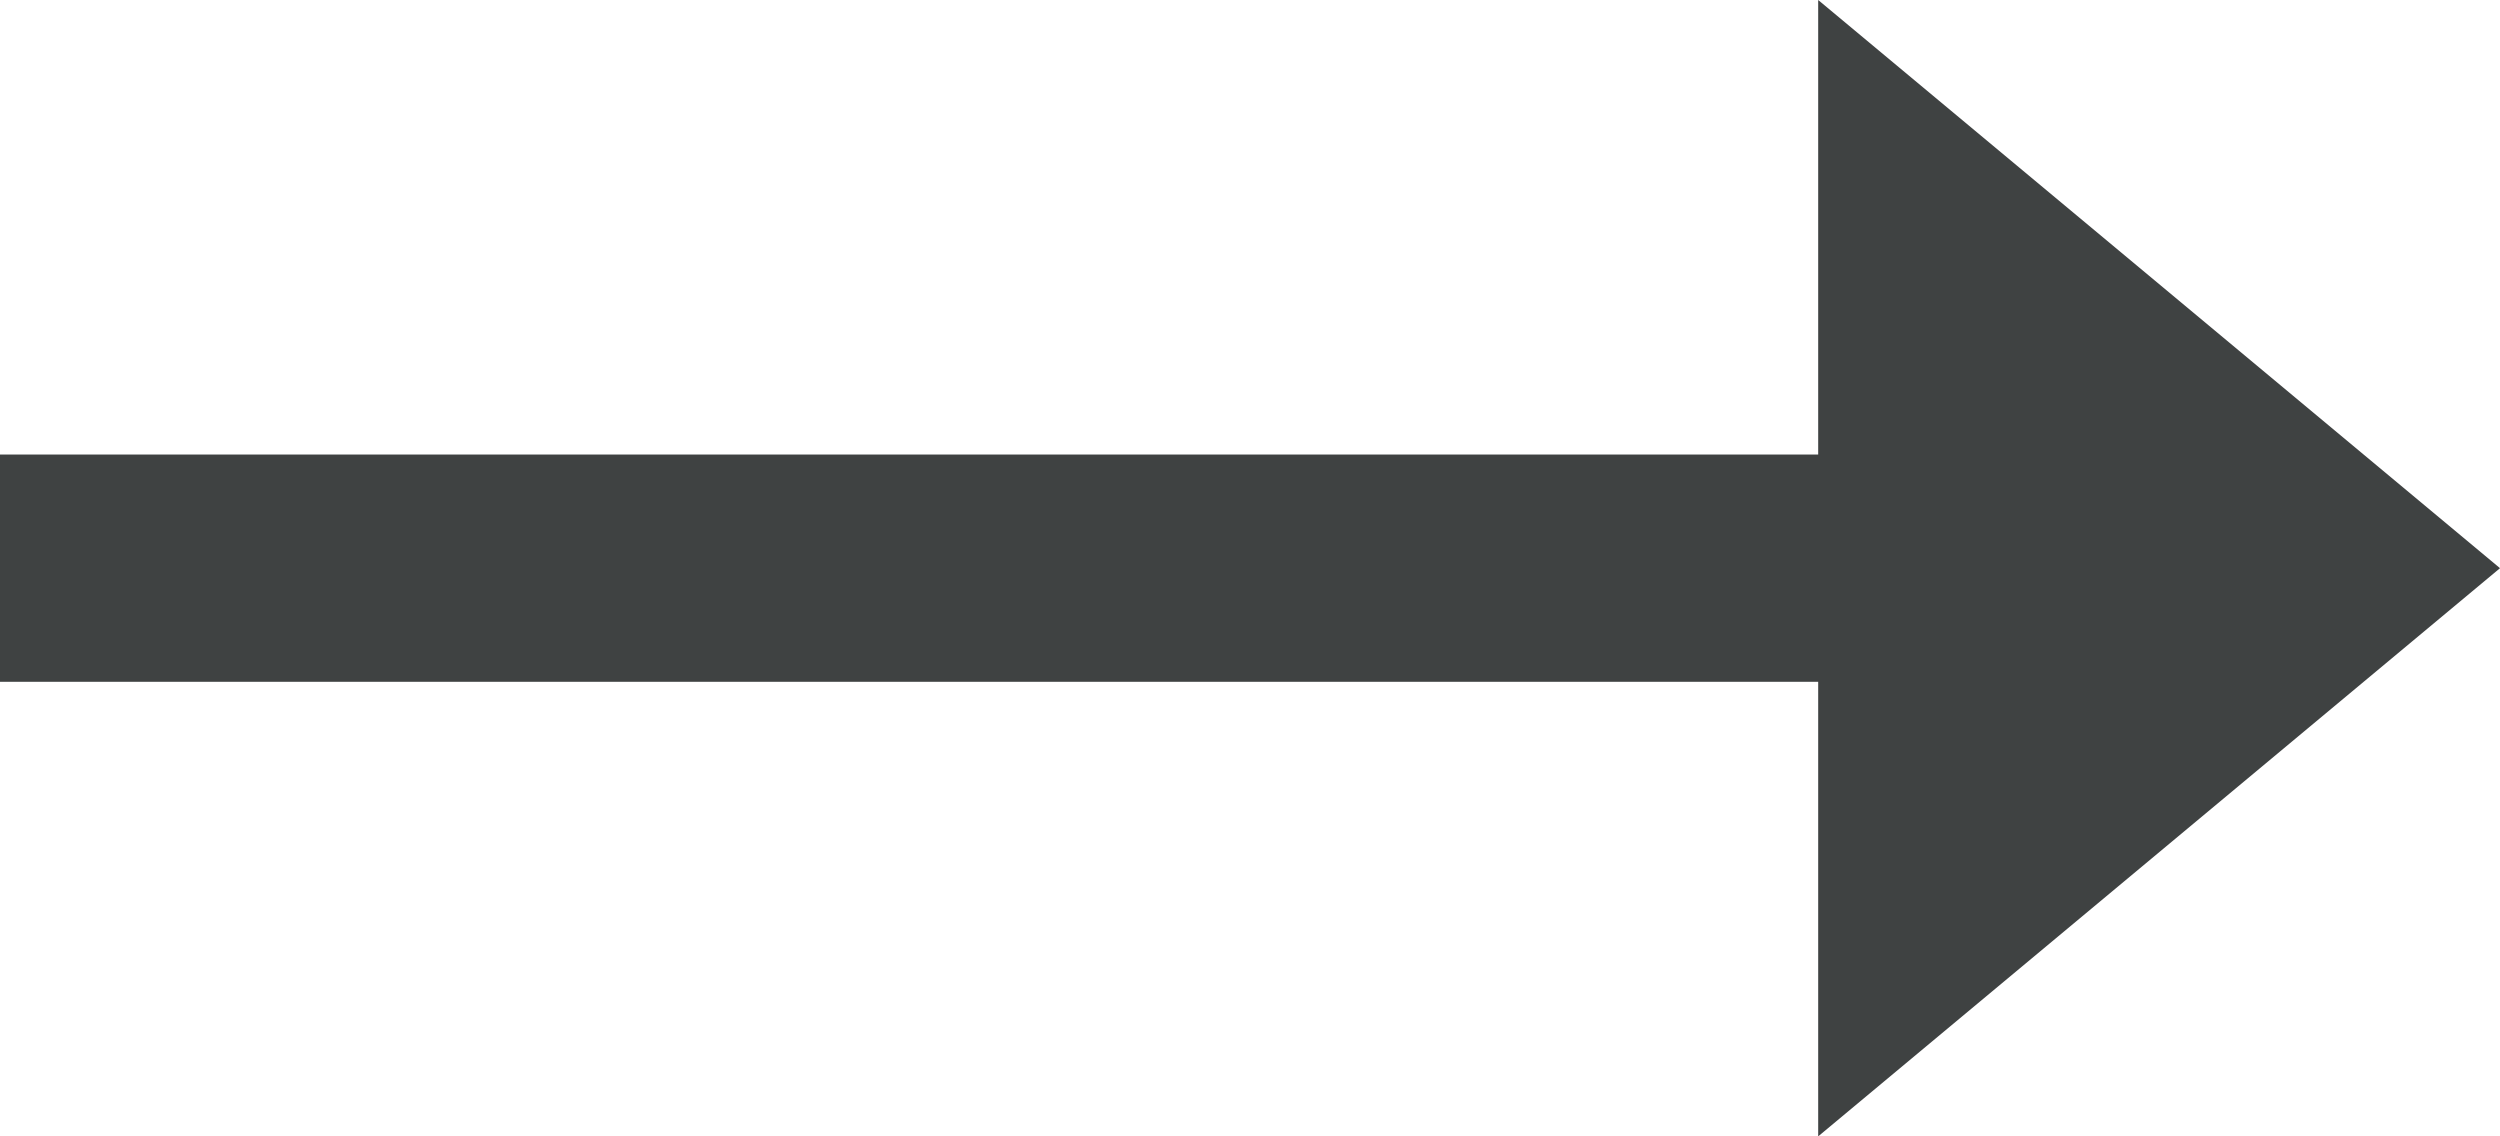 <svg version="1.1" id="Layer_1" xmlns="http://www.w3.org/2000/svg" xmlns:xlink="http://www.w3.org/1999/xlink" x="0px" y="0px" viewBox="0 0 24.2 11" style="enable-background:new 0 0 24.2 11;" xml:space="preserve"><style type="text/css">
    .st0 {
      fill: #3F4242;
    }
  </style><polygon class="st0" points="17.6,0 24.2,5.5 17.6,11 17.6,6.6 0,6.6 0,4.4 17.6,4.4"/></svg>
